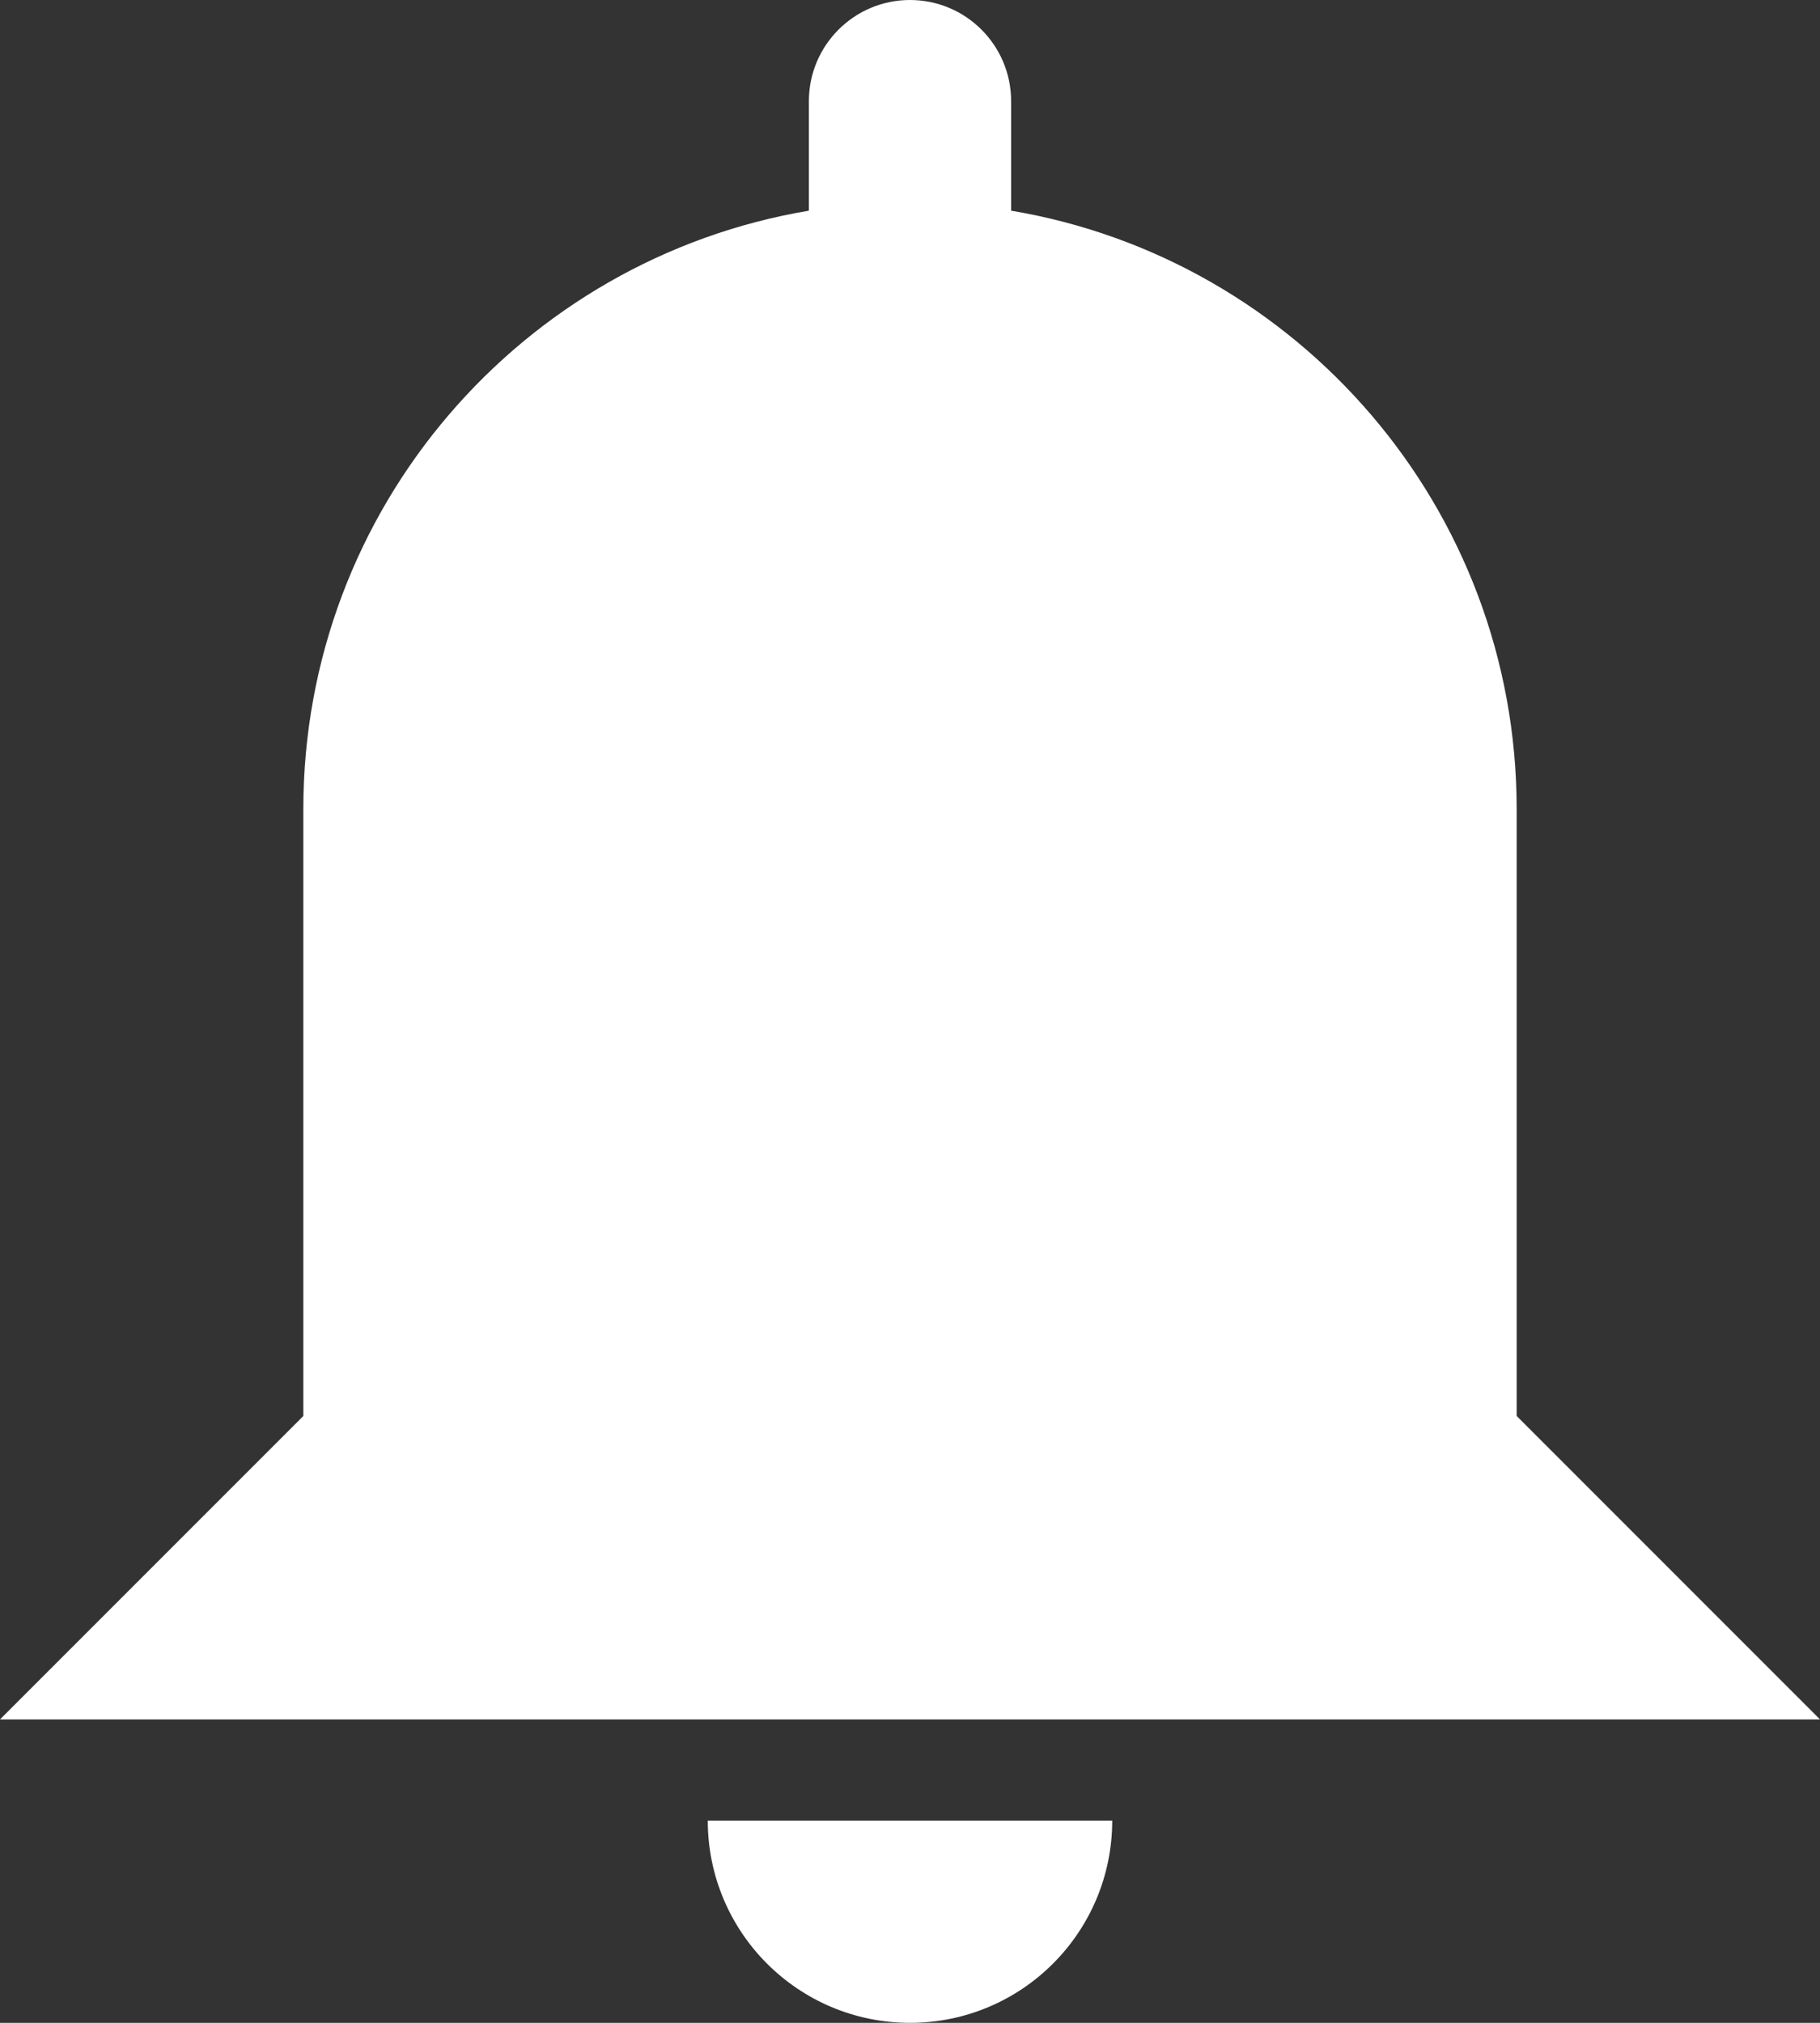 <?xml version="1.0" encoding="UTF-8" standalone="no"?>
<svg width="18px" height="20px" viewBox="0 0 18 20" version="1.1" xmlns="http://www.w3.org/2000/svg" xmlns:xlink="http://www.w3.org/1999/xlink" xmlns:sketch="http://www.bohemiancoding.com/sketch/ns">
    <rect x="0" y="0" width="18" height="20" fill="#333333" stroke="none"/>
    <!-- Generator: Sketch 3.1 (8751) - http://www.bohemiancoding.com/sketch -->
    <title>Shape</title>
    <desc>Created with Sketch.</desc>
    <defs></defs>
    <g id="Page-1" stroke="none" stroke-width="1" fill="none" fill-rule="evenodd" sketch:type="MSPage">
        <path d="M11,18 C11,19.105 10.105,20 9,20 C7.895,20 7,19.105 7,18 L11,18 L11,18 Z M9,1e-05 C9.552,1e-05 10,0.448 10,1 L10,2.083 C12.838,2.559 15,5.027 15,8 L15,14 L18,17 L0,17 L3,14 L3,8 C3,5.027 5.162,2.559 8,2.083 L8,1 C8,0.448 8.448,1e-05 9,1e-05 L9,1e-05 Z" id="Shape" fill="#FFFFFF" sketch:type="MSShapeGroup"></path>
    </g>
</svg>